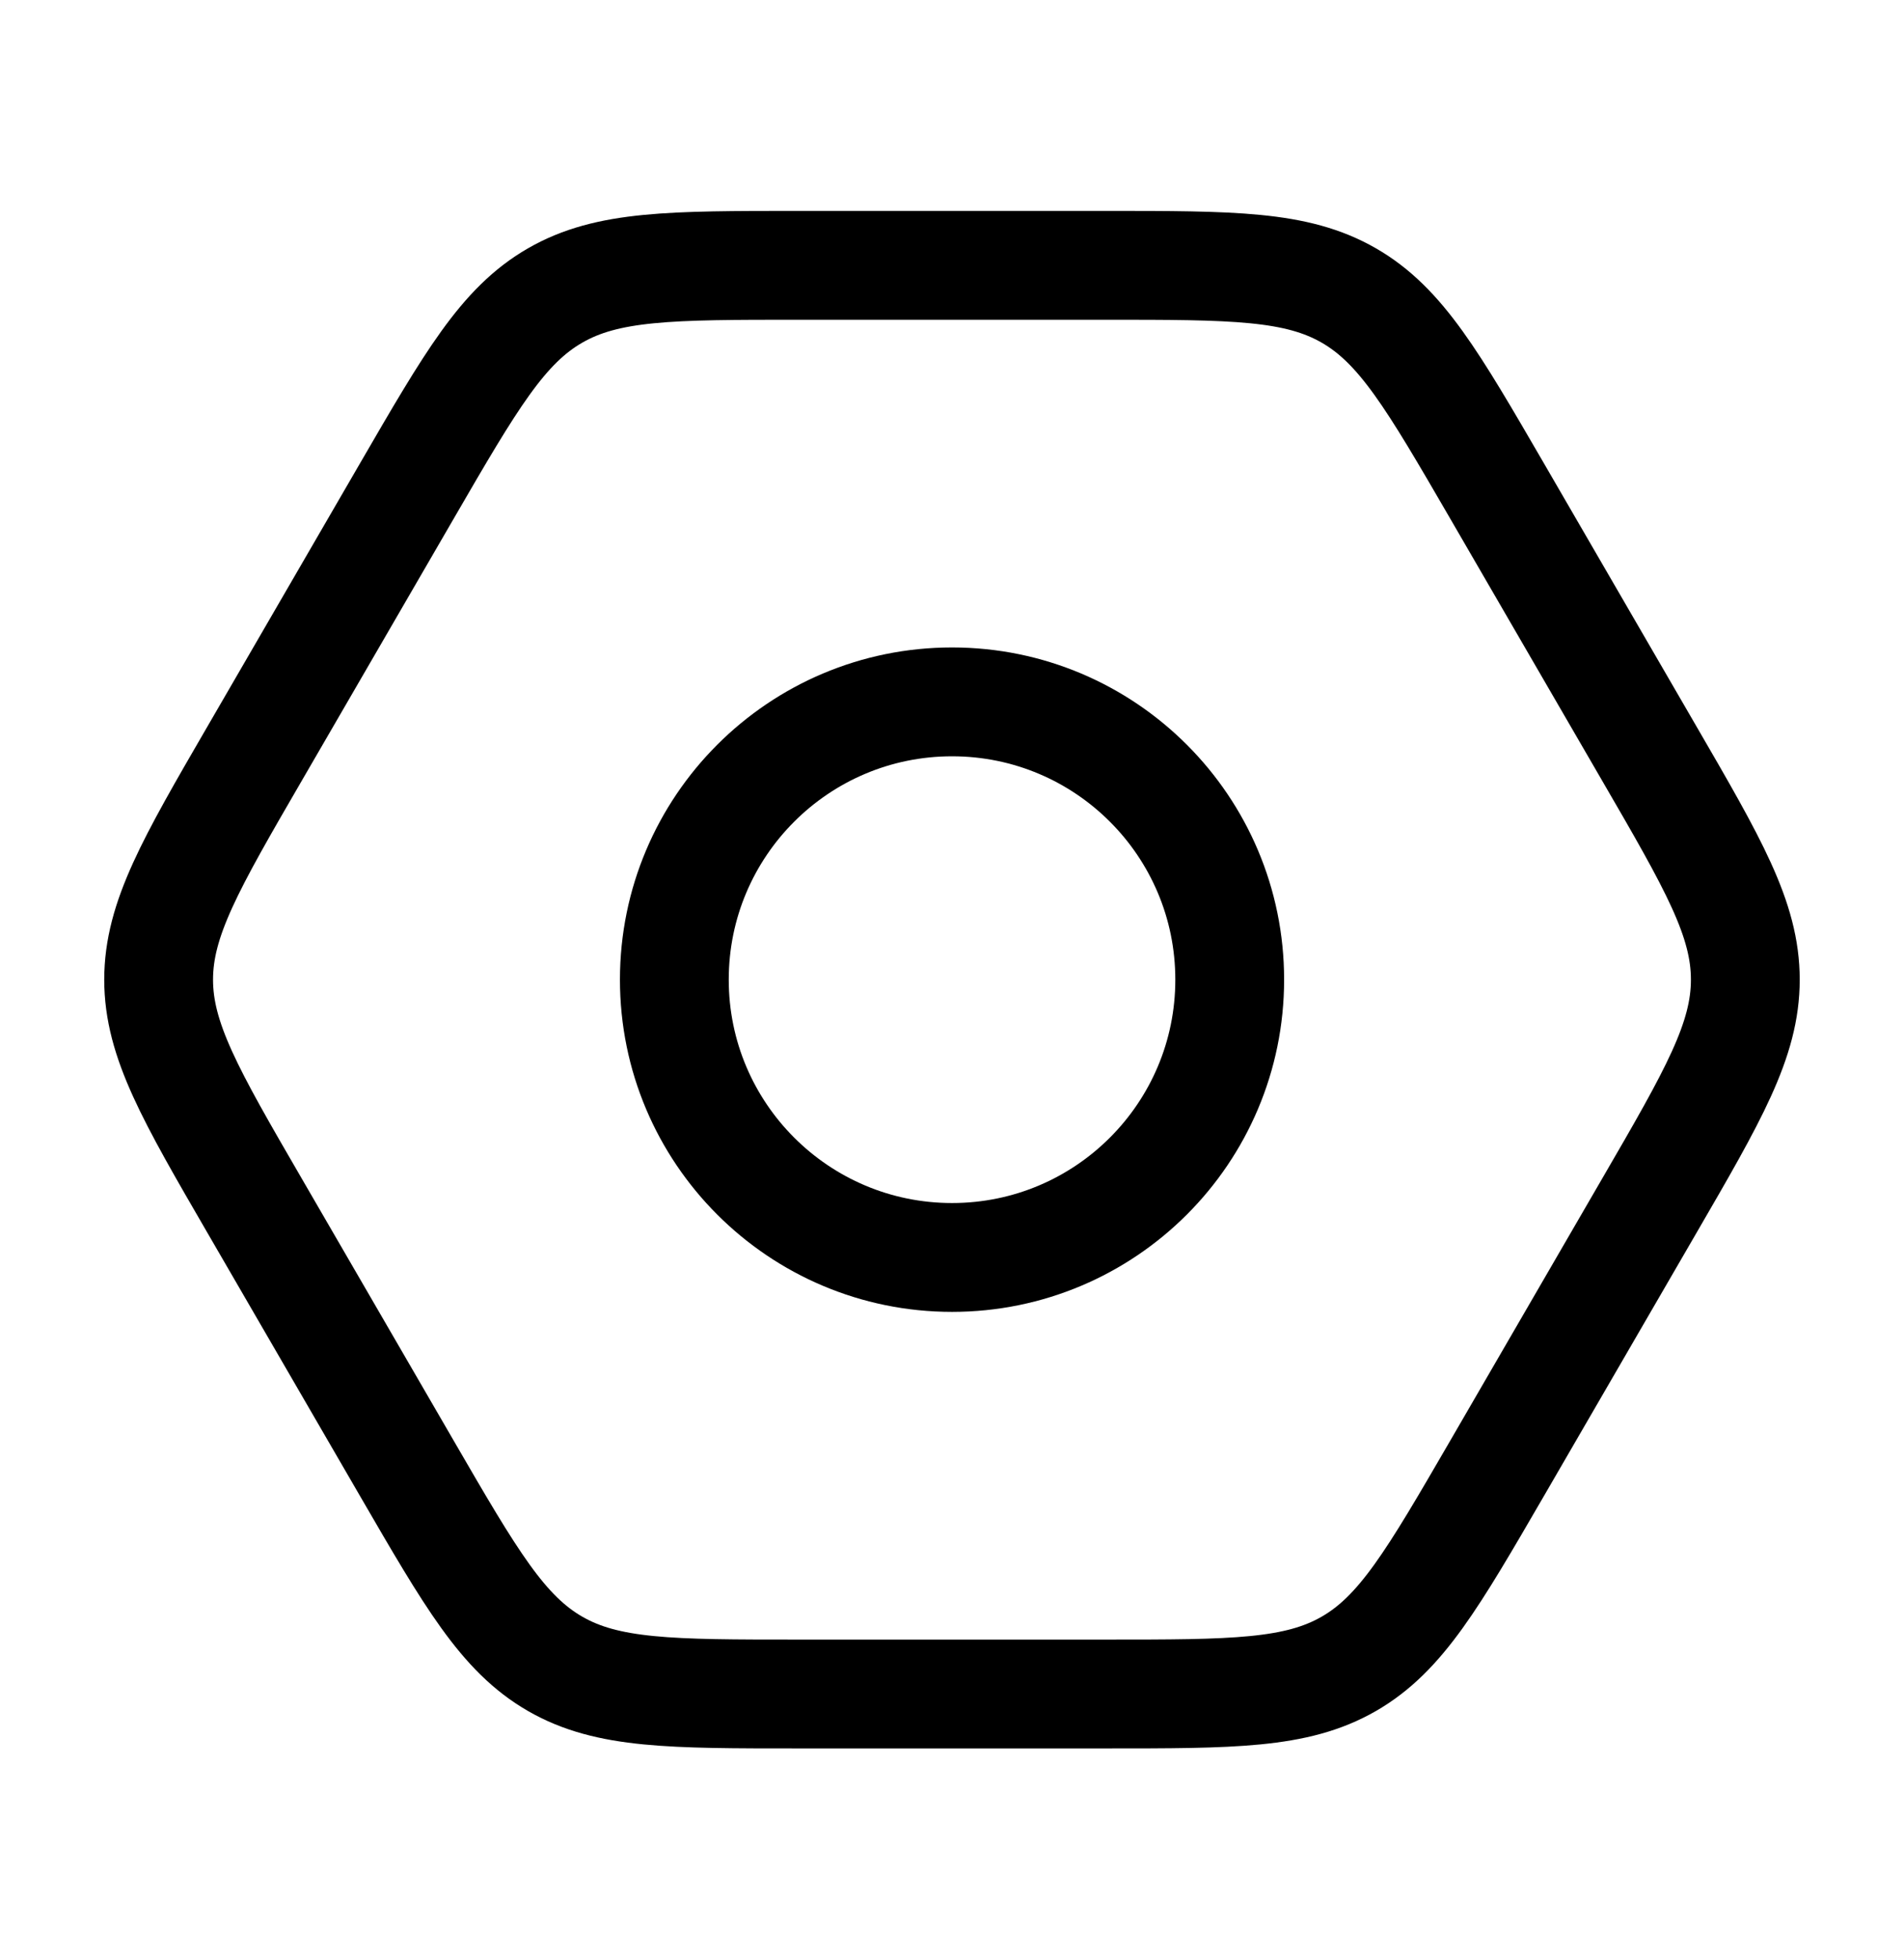 <svg width="35" height="36" viewBox="0 0 35 36" fill="none" xmlns="http://www.w3.org/2000/svg">
<path d="M22.605 18C22.605 20.819 20.32 23.104 17.501 23.104C14.682 23.104 12.396 20.819 12.396 18C12.396 15.181 14.682 12.896 17.501 12.896C20.32 12.896 22.605 15.181 22.605 18Z" stroke="black" stroke-width="2"/>
<path d="M30.319 13.847C31.495 15.873 32.083 16.887 32.083 18C32.083 19.113 31.495 20.127 30.319 22.153L27.514 26.989C26.342 29.008 25.757 30.017 24.794 30.571C23.831 31.125 22.662 31.125 20.325 31.125H14.674C12.337 31.125 11.168 31.125 10.205 30.571C9.242 30.017 8.656 29.008 7.485 26.989L4.68 22.153C3.504 20.127 2.916 19.113 2.916 18C2.916 16.887 3.504 15.873 4.68 13.847L7.485 9.011C8.656 6.992 9.242 5.983 10.205 5.429C11.168 4.875 12.337 4.875 14.674 4.875H20.325C22.662 4.875 23.831 4.875 24.794 5.429C25.757 5.983 26.342 6.992 27.514 9.011L30.319 13.847Z" stroke="black" stroke-width="2"/>
</svg>
